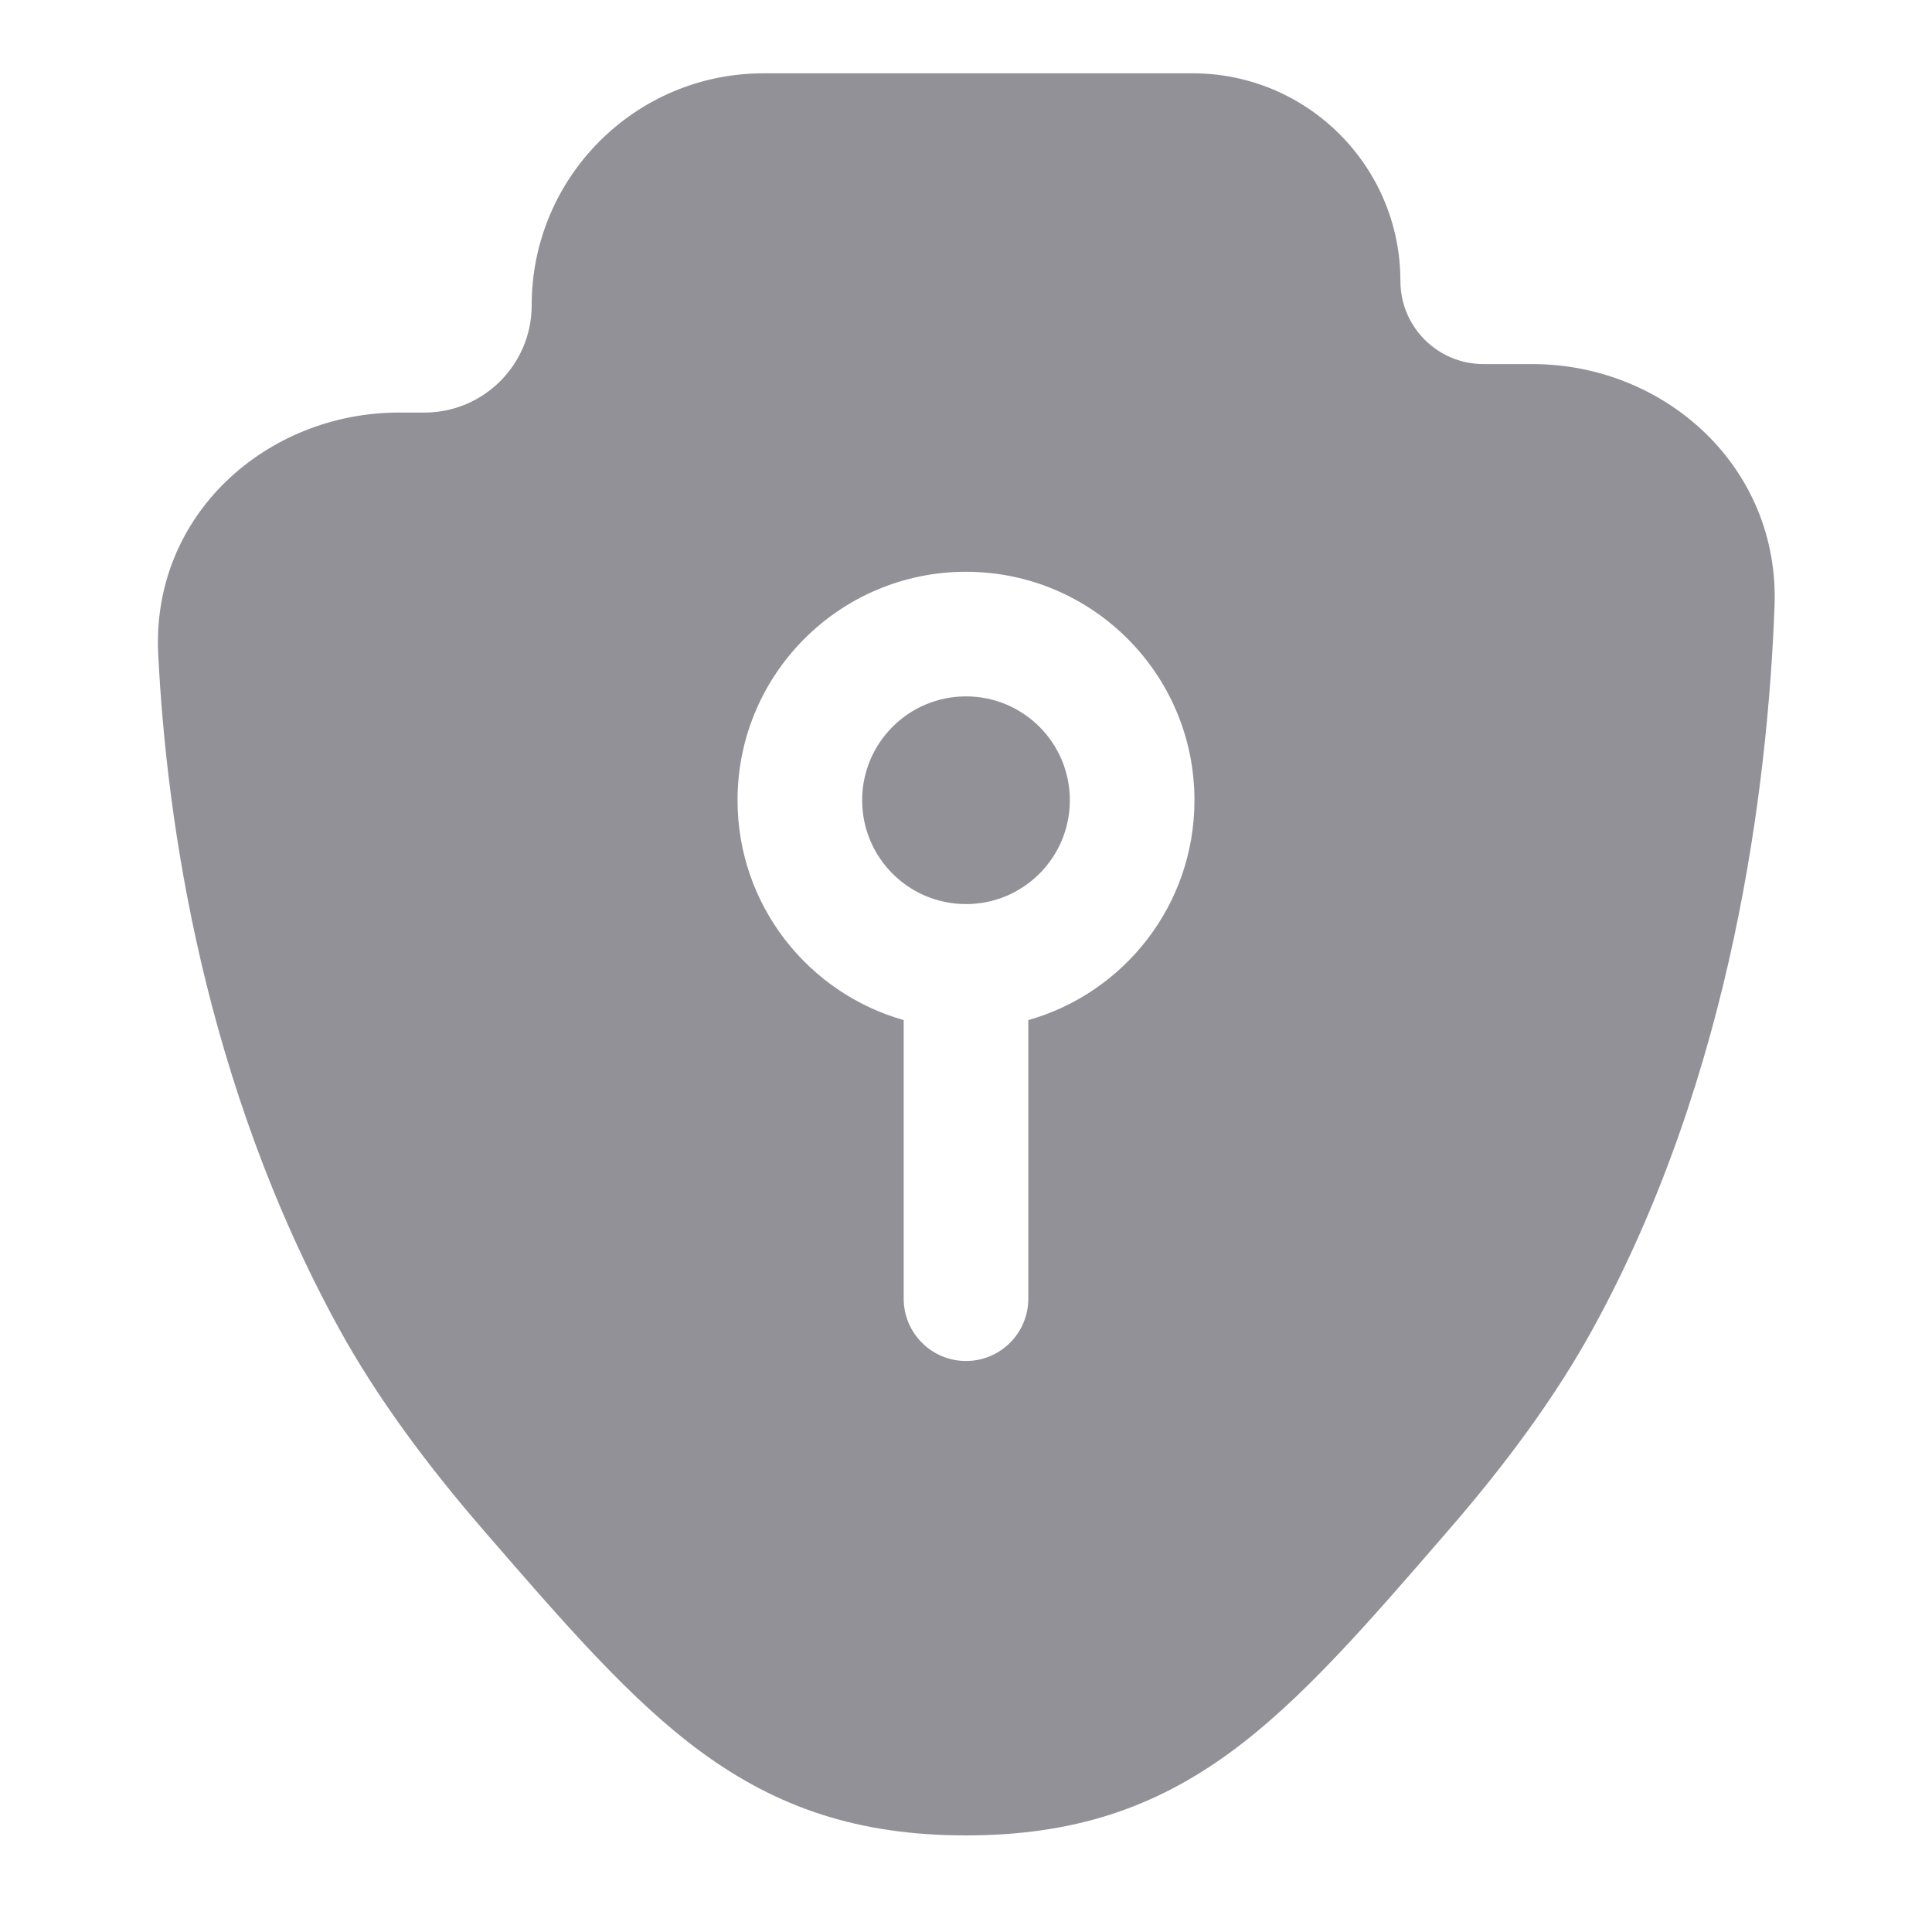 <svg width="20" height="20" viewBox="0 0 20 20" fill="none" xmlns="http://www.w3.org/2000/svg">
<path d="M8.925 8.284C8.925 7.69 9.406 7.209 10 7.209C10.594 7.209 11.075 7.69 11.075 8.284C11.075 8.878 10.594 9.359 10 9.359C9.406 9.359 8.925 8.878 8.925 8.284Z" fill="#242430" fill-opacity="0.502"/>
<path fill-rule="evenodd" clip-rule="evenodd" d="M5.504 3.16C5.504 1.834 6.578 0.759 7.904 0.759H12.347C13.534 0.759 14.497 1.722 14.497 2.909C14.497 3.384 14.882 3.769 15.357 3.769H15.864C17.227 3.769 18.425 4.827 18.37 6.277C18.299 8.135 17.938 11.116 16.49 13.754C16.098 14.469 15.574 15.172 15.007 15.826L14.964 15.876C14.149 16.817 13.47 17.603 12.739 18.138C11.954 18.713 11.115 19 10 19C8.886 19 8.047 18.713 7.261 18.138C6.531 17.603 5.851 16.817 5.036 15.876L4.993 15.826C4.427 15.172 3.903 14.469 3.51 13.754C2.109 11.201 1.725 8.506 1.638 6.776C1.564 5.32 2.772 4.271 4.127 4.271H4.393C5.006 4.271 5.504 3.774 5.504 3.16ZM10 5.919C8.694 5.919 7.635 6.978 7.635 8.284C7.635 9.367 8.363 10.279 9.355 10.56V13.444C9.355 13.8 9.644 14.089 10 14.089C10.356 14.089 10.645 13.8 10.645 13.444V10.56C11.638 10.279 12.365 9.367 12.365 8.284C12.365 6.978 11.306 5.919 10 5.919Z" fill="#242430" fill-opacity="0.502"/>
</svg>
